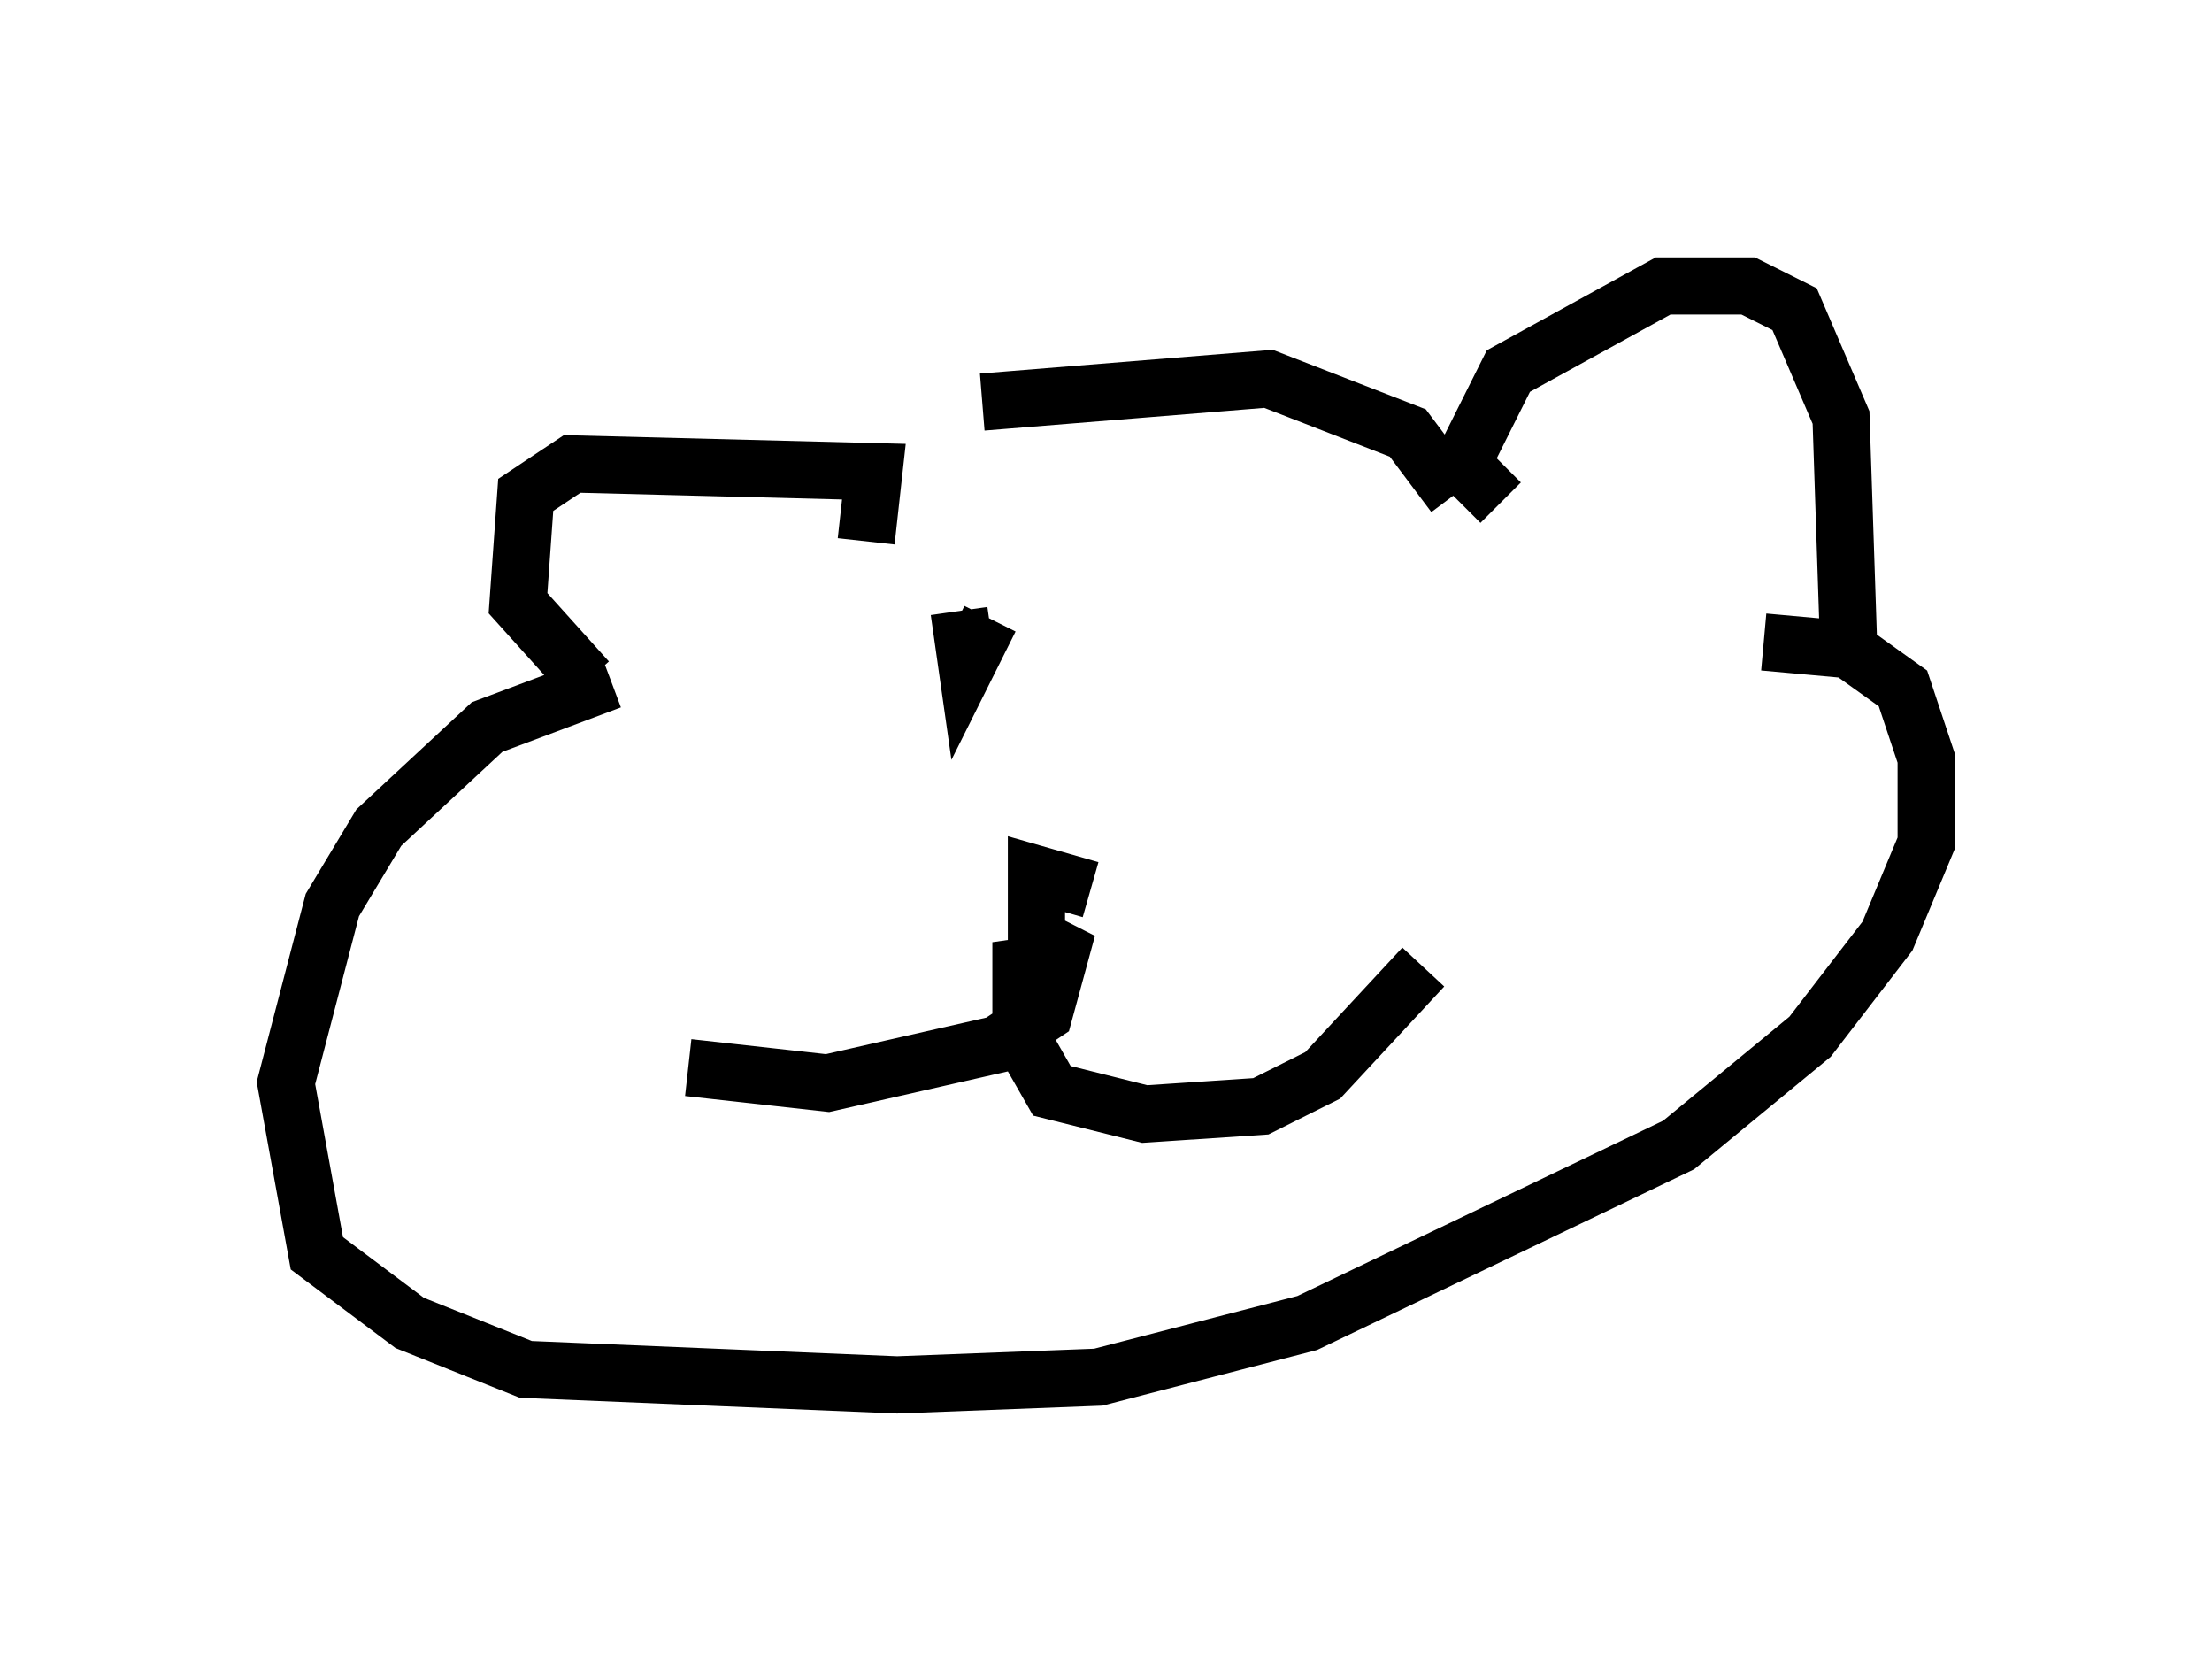 <?xml version="1.0" encoding="utf-8" ?>
<svg baseProfile="full" height="29.215" version="1.1" width="38.687" xmlns="http://www.w3.org/2000/svg" xmlns:ev="http://www.w3.org/2001/xml-events" xmlns:xlink="http://www.w3.org/1999/xlink"><defs /><rect fill="white" height="29.215" width="38.687" x="0" y="0" /><path d="M15.149, 8.518 m2.03, -1.488 l5.007, -0.406 2.436, 0.947 l0.812, 1.083 m0.812, 0.135 l-0.677, -0.677 0.812, -1.624 l2.706, -1.488 1.488, 0.0 l0.812, 0.406 0.812, 1.894 l0.135, 4.059 m-17.185, -1.894 l0.135, -1.218 -5.277, -0.135 l-0.812, 0.541 -0.135, 1.894 l1.218, 1.353 m0.406, 0.0 l-2.165, 0.812 -1.894, 1.759 l-0.812, 1.353 -0.812, 3.112 l0.541, 2.977 1.624, 1.218 l2.03, 0.812 6.495, 0.271 l3.518, -0.135 3.654, -0.947 l6.495, -3.112 2.3, -1.894 l1.353, -1.759 0.677, -1.624 l0.0, -1.488 -0.406, -1.218 l-0.947, -0.677 -1.488, -0.135 m-11.773, 4.33 l-0.947, -0.271 0.0, 1.624 l0.541, -0.677 -0.406, 1.488 l-0.812, 0.541 -2.977, 0.677 l-2.436, -0.271 m6.766, -1.894 l-0.947, 0.135 0.0, 1.218 l0.541, 0.947 1.624, 0.406 l2.03, -0.135 1.083, -0.541 l1.759, -1.894 m-8.119, -6.225 l0.135, 0.947 0.406, -0.812 " fill="none" stroke="black" stroke-width="1" /></svg>